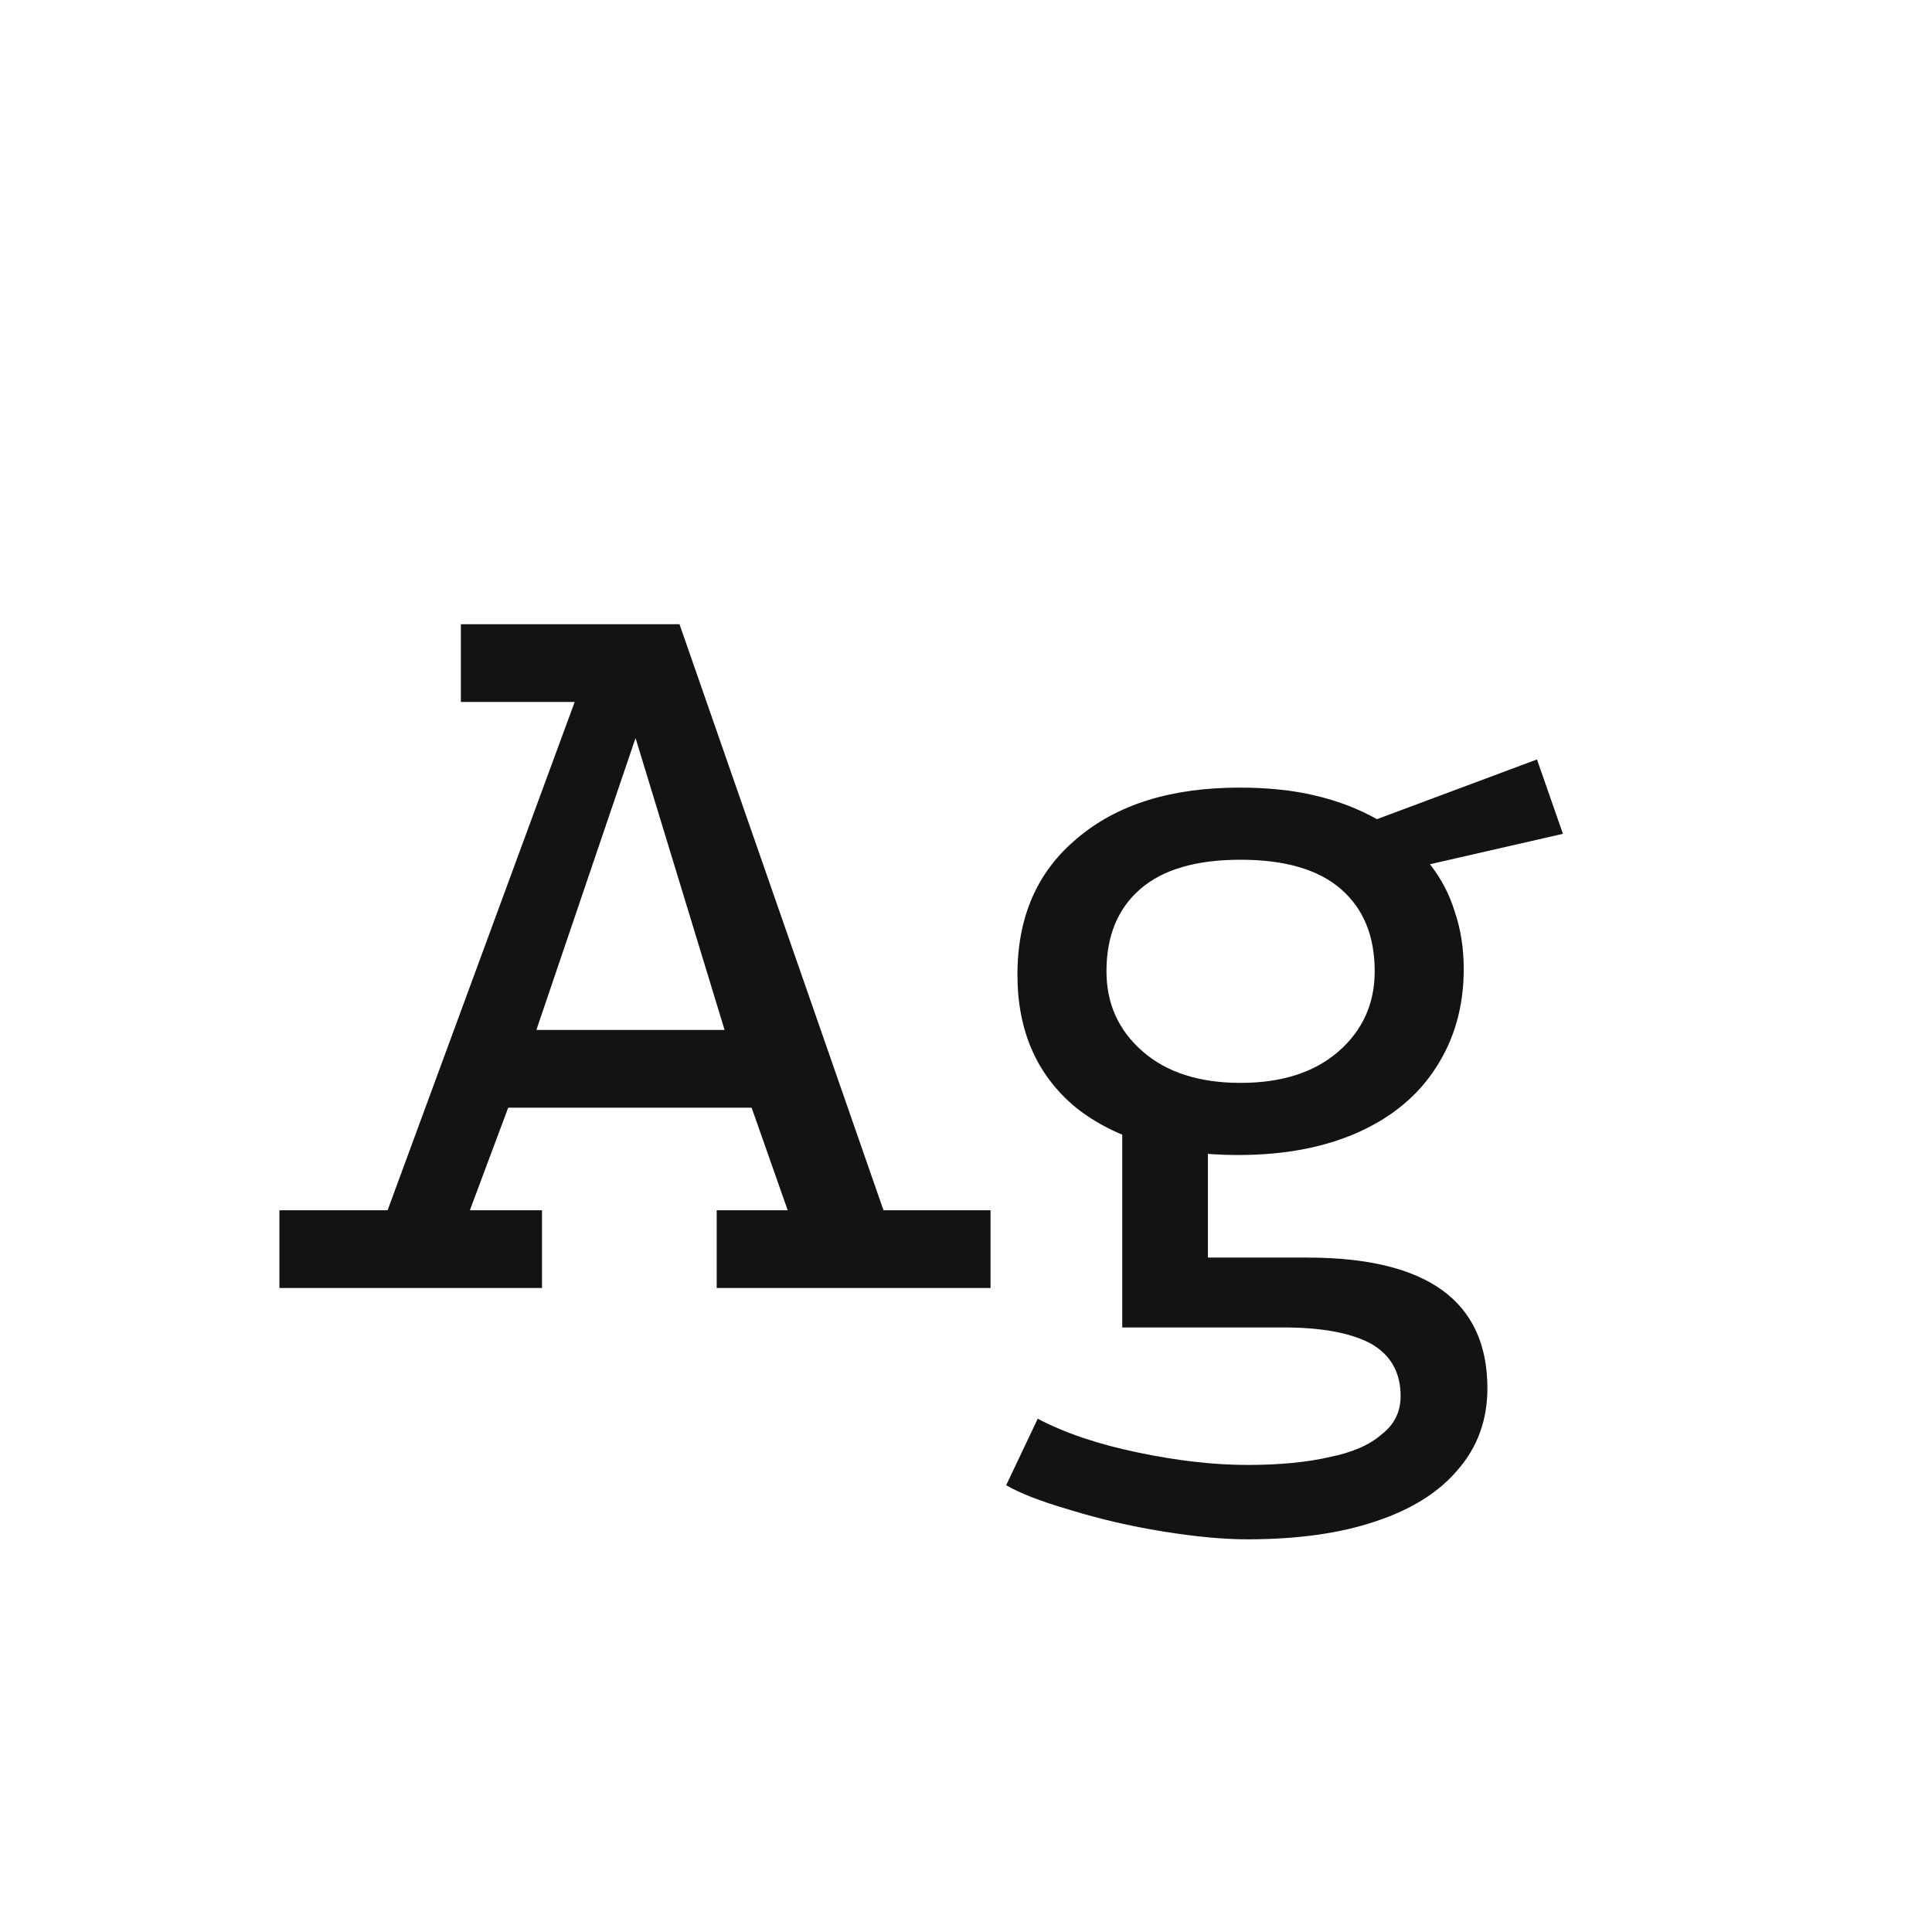 <svg width="24" height="24" viewBox="0 0 24 24" fill="none" xmlns="http://www.w3.org/2000/svg">
<path d="M3.471 16V15.034H4.815L7.139 8.72H5.725V7.754H8.441L10.975 15.034H12.305V16H8.903V15.034H9.785L9.337 13.76H6.313L5.837 15.034H6.733V16H3.471ZM6.663 12.794H9.001L7.895 9.168L6.663 12.794ZM15.383 14.348C14.533 14.348 13.861 14.152 13.367 13.76C12.881 13.359 12.639 12.808 12.639 12.108C12.639 11.389 12.886 10.825 13.381 10.414C13.875 9.994 14.547 9.784 15.397 9.784C15.751 9.784 16.064 9.817 16.335 9.882C16.615 9.947 16.871 10.045 17.105 10.176L19.093 9.434L19.415 10.358L17.763 10.736C17.903 10.913 18.005 11.109 18.071 11.324C18.145 11.539 18.183 11.777 18.183 12.038C18.183 12.505 18.066 12.915 17.833 13.27C17.609 13.615 17.287 13.881 16.867 14.068C16.447 14.255 15.952 14.348 15.383 14.348ZM15.495 19.122C15.196 19.122 14.846 19.089 14.445 19.024C14.043 18.959 13.661 18.87 13.297 18.758C12.942 18.655 12.676 18.553 12.499 18.45L12.891 17.624C13.227 17.801 13.642 17.941 14.137 18.044C14.631 18.147 15.084 18.198 15.495 18.198C15.896 18.198 16.237 18.165 16.517 18.1C16.797 18.044 17.011 17.951 17.161 17.82C17.319 17.699 17.399 17.54 17.399 17.344C17.399 17.045 17.273 16.826 17.021 16.686C16.769 16.555 16.409 16.49 15.943 16.49H13.941V13.732L15.005 14.082V15.622H16.237C16.983 15.622 17.543 15.757 17.917 16.028C18.29 16.299 18.477 16.705 18.477 17.246C18.477 17.638 18.355 17.974 18.113 18.254C17.879 18.534 17.539 18.749 17.091 18.898C16.652 19.047 16.12 19.122 15.495 19.122ZM15.411 13.452C15.924 13.452 16.33 13.321 16.629 13.06C16.927 12.799 17.077 12.467 17.077 12.066C17.077 11.627 16.937 11.287 16.657 11.044C16.377 10.801 15.961 10.68 15.411 10.68C14.86 10.68 14.445 10.801 14.165 11.044C13.885 11.287 13.745 11.627 13.745 12.066C13.745 12.467 13.894 12.799 14.193 13.06C14.491 13.321 14.897 13.452 15.411 13.452Z" fill="#131313"/>
</svg>
